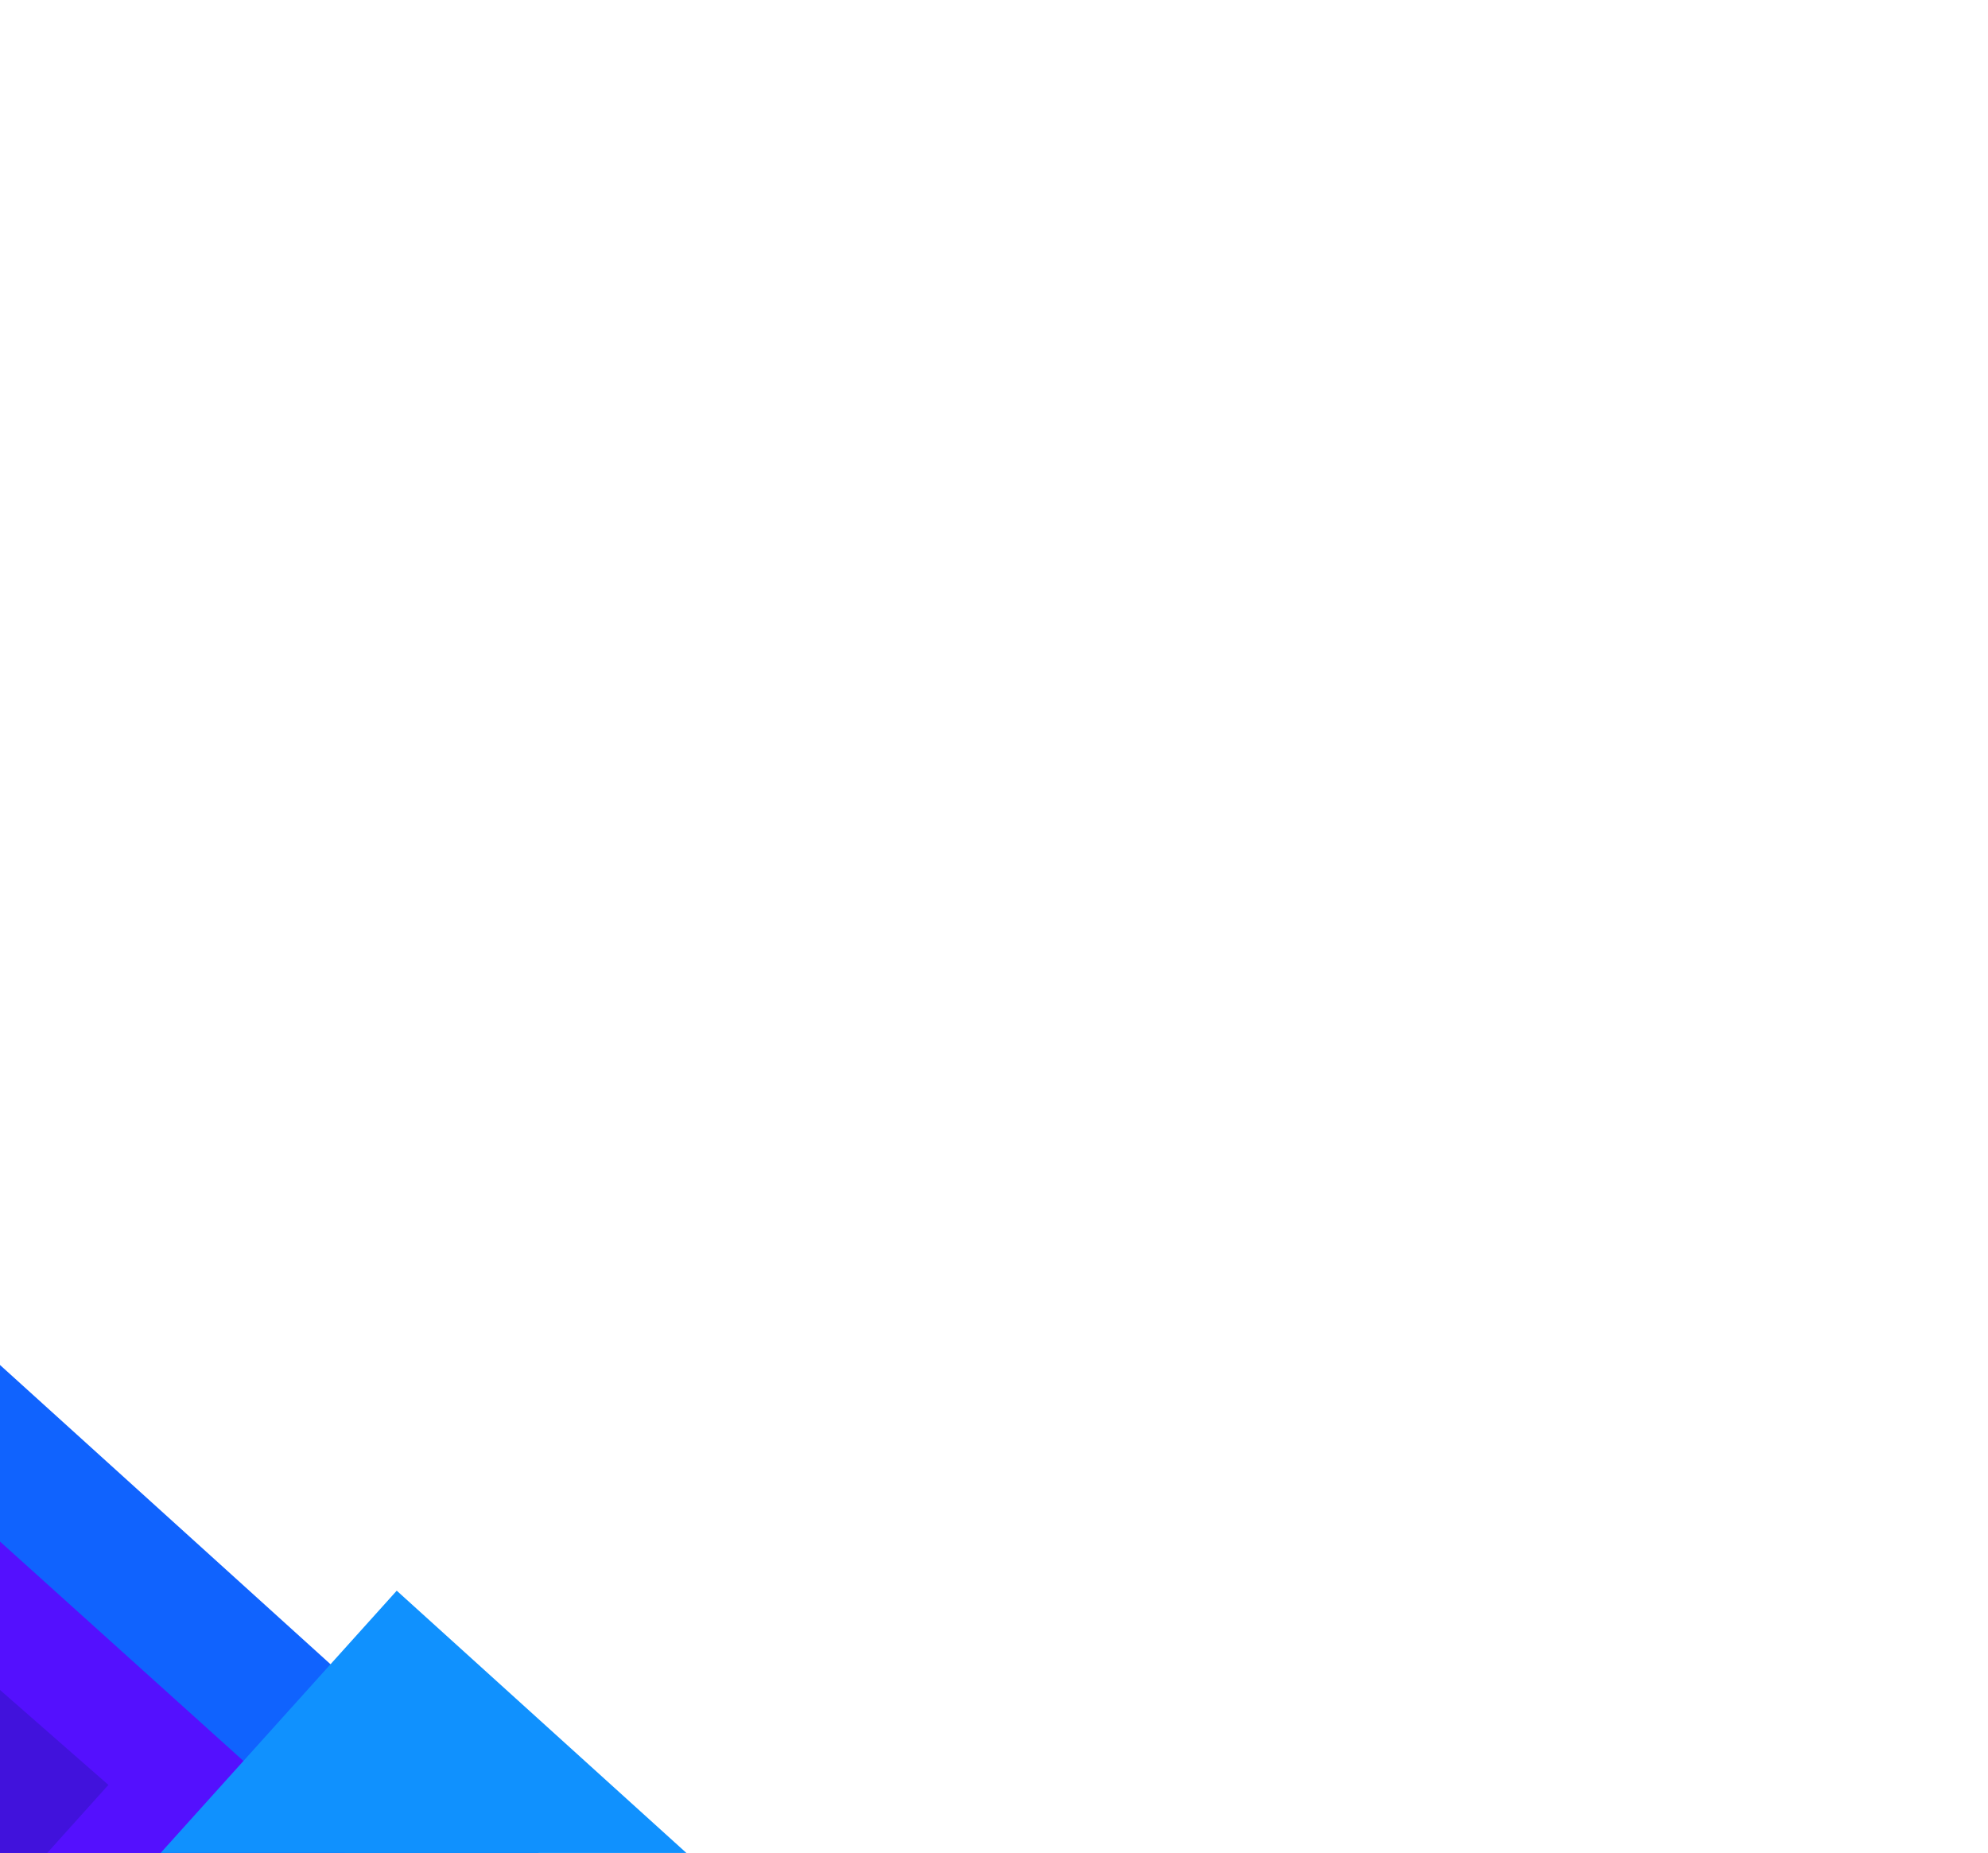 <svg width="779" height="726" viewBox="0 0 779 726" fill="none" xmlns="http://www.w3.org/2000/svg">
<path fill-rule="evenodd" clip-rule="evenodd" d="M-335.47 480.276L-211.873 343L409.803 905.829L286.206 1043.1L-335.47 480.276Z" fill="#1063FE"/>
<path fill-rule="evenodd" clip-rule="evenodd" d="M-472.49 335.061L-394.56 248.44L217.018 799.56L139.088 886.182L-472.49 335.061Z" fill="#5410FE"/>
<path fill-rule="evenodd" clip-rule="evenodd" d="M31.864 760.527L155.461 623.25L777.136 1186.08L653.539 1323.36L31.864 760.527Z" fill="#1091FE"/>
<path opacity="0.231" fill-rule="evenodd" clip-rule="evenodd" d="M-879 136.774L-756.028 0L42.472 699.346L-80.5 836.12L-879 136.774Z" fill="#011D6C"/>
</svg>
